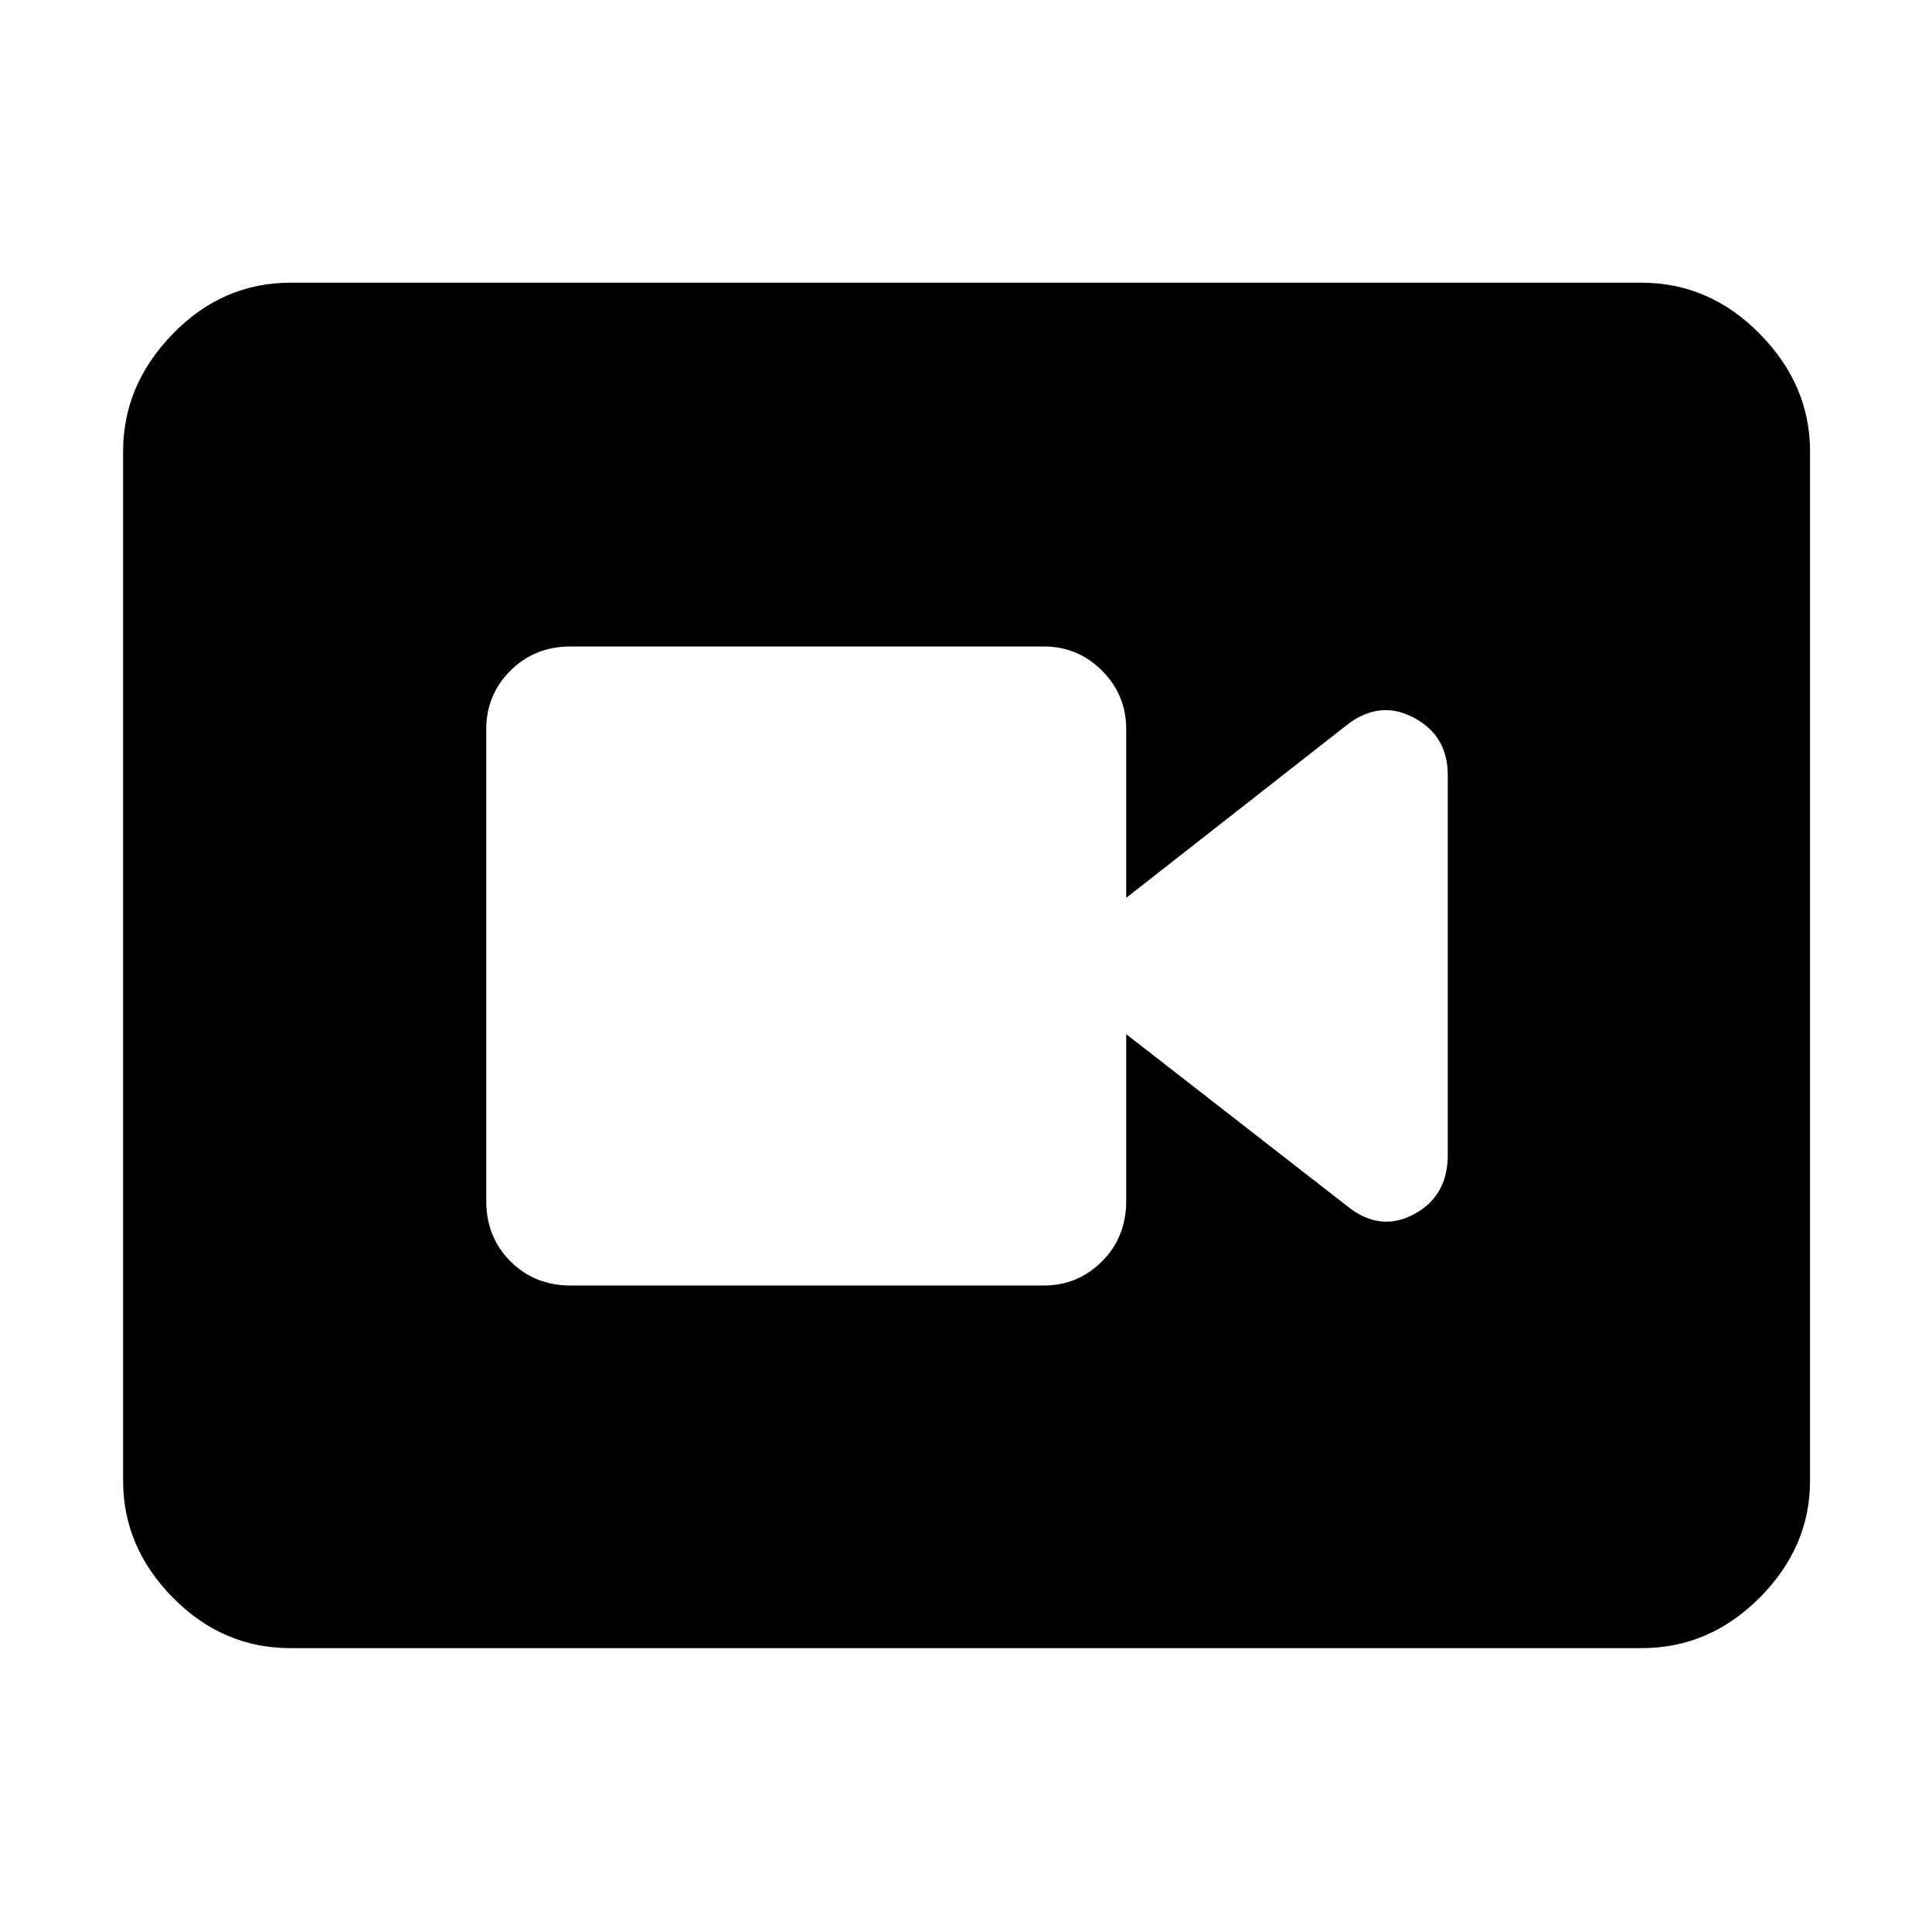 <svg xmlns="http://www.w3.org/2000/svg" height="48" viewBox="0 -960 960 960" width="48"><path d="M283.696-321.218h234.825q17.035 0 29.061-12.026 12.027-12.026 12.027-30.061v-82.825l109.564 85.26q16.261 13.261 33.239 4.316 16.979-8.945 16.979-29.577v-188.738q0-19.632-16.979-28.577-16.978-8.945-33.239 3.751L559.609-513.87v-83.825q0-17.035-12.027-29.061-12.026-12.026-29.061-12.026H283.696q-18.034 0-30.061 12.026-12.026 12.026-12.026 29.061v234.39q0 18.035 12.026 30.061 12.027 12.026 30.061 12.026ZM144.348-141.043q-33.748 0-58.461-25.109t-24.713-58.066v-511.564q0-32.957 24.713-58.348 24.713-25.392 58.461-25.392h671.304q33.748 0 58.744 25.392 24.995 25.391 24.995 58.348v511.564q0 32.957-24.995 58.066-24.996 25.109-58.744 25.109H144.348Z"/></svg>